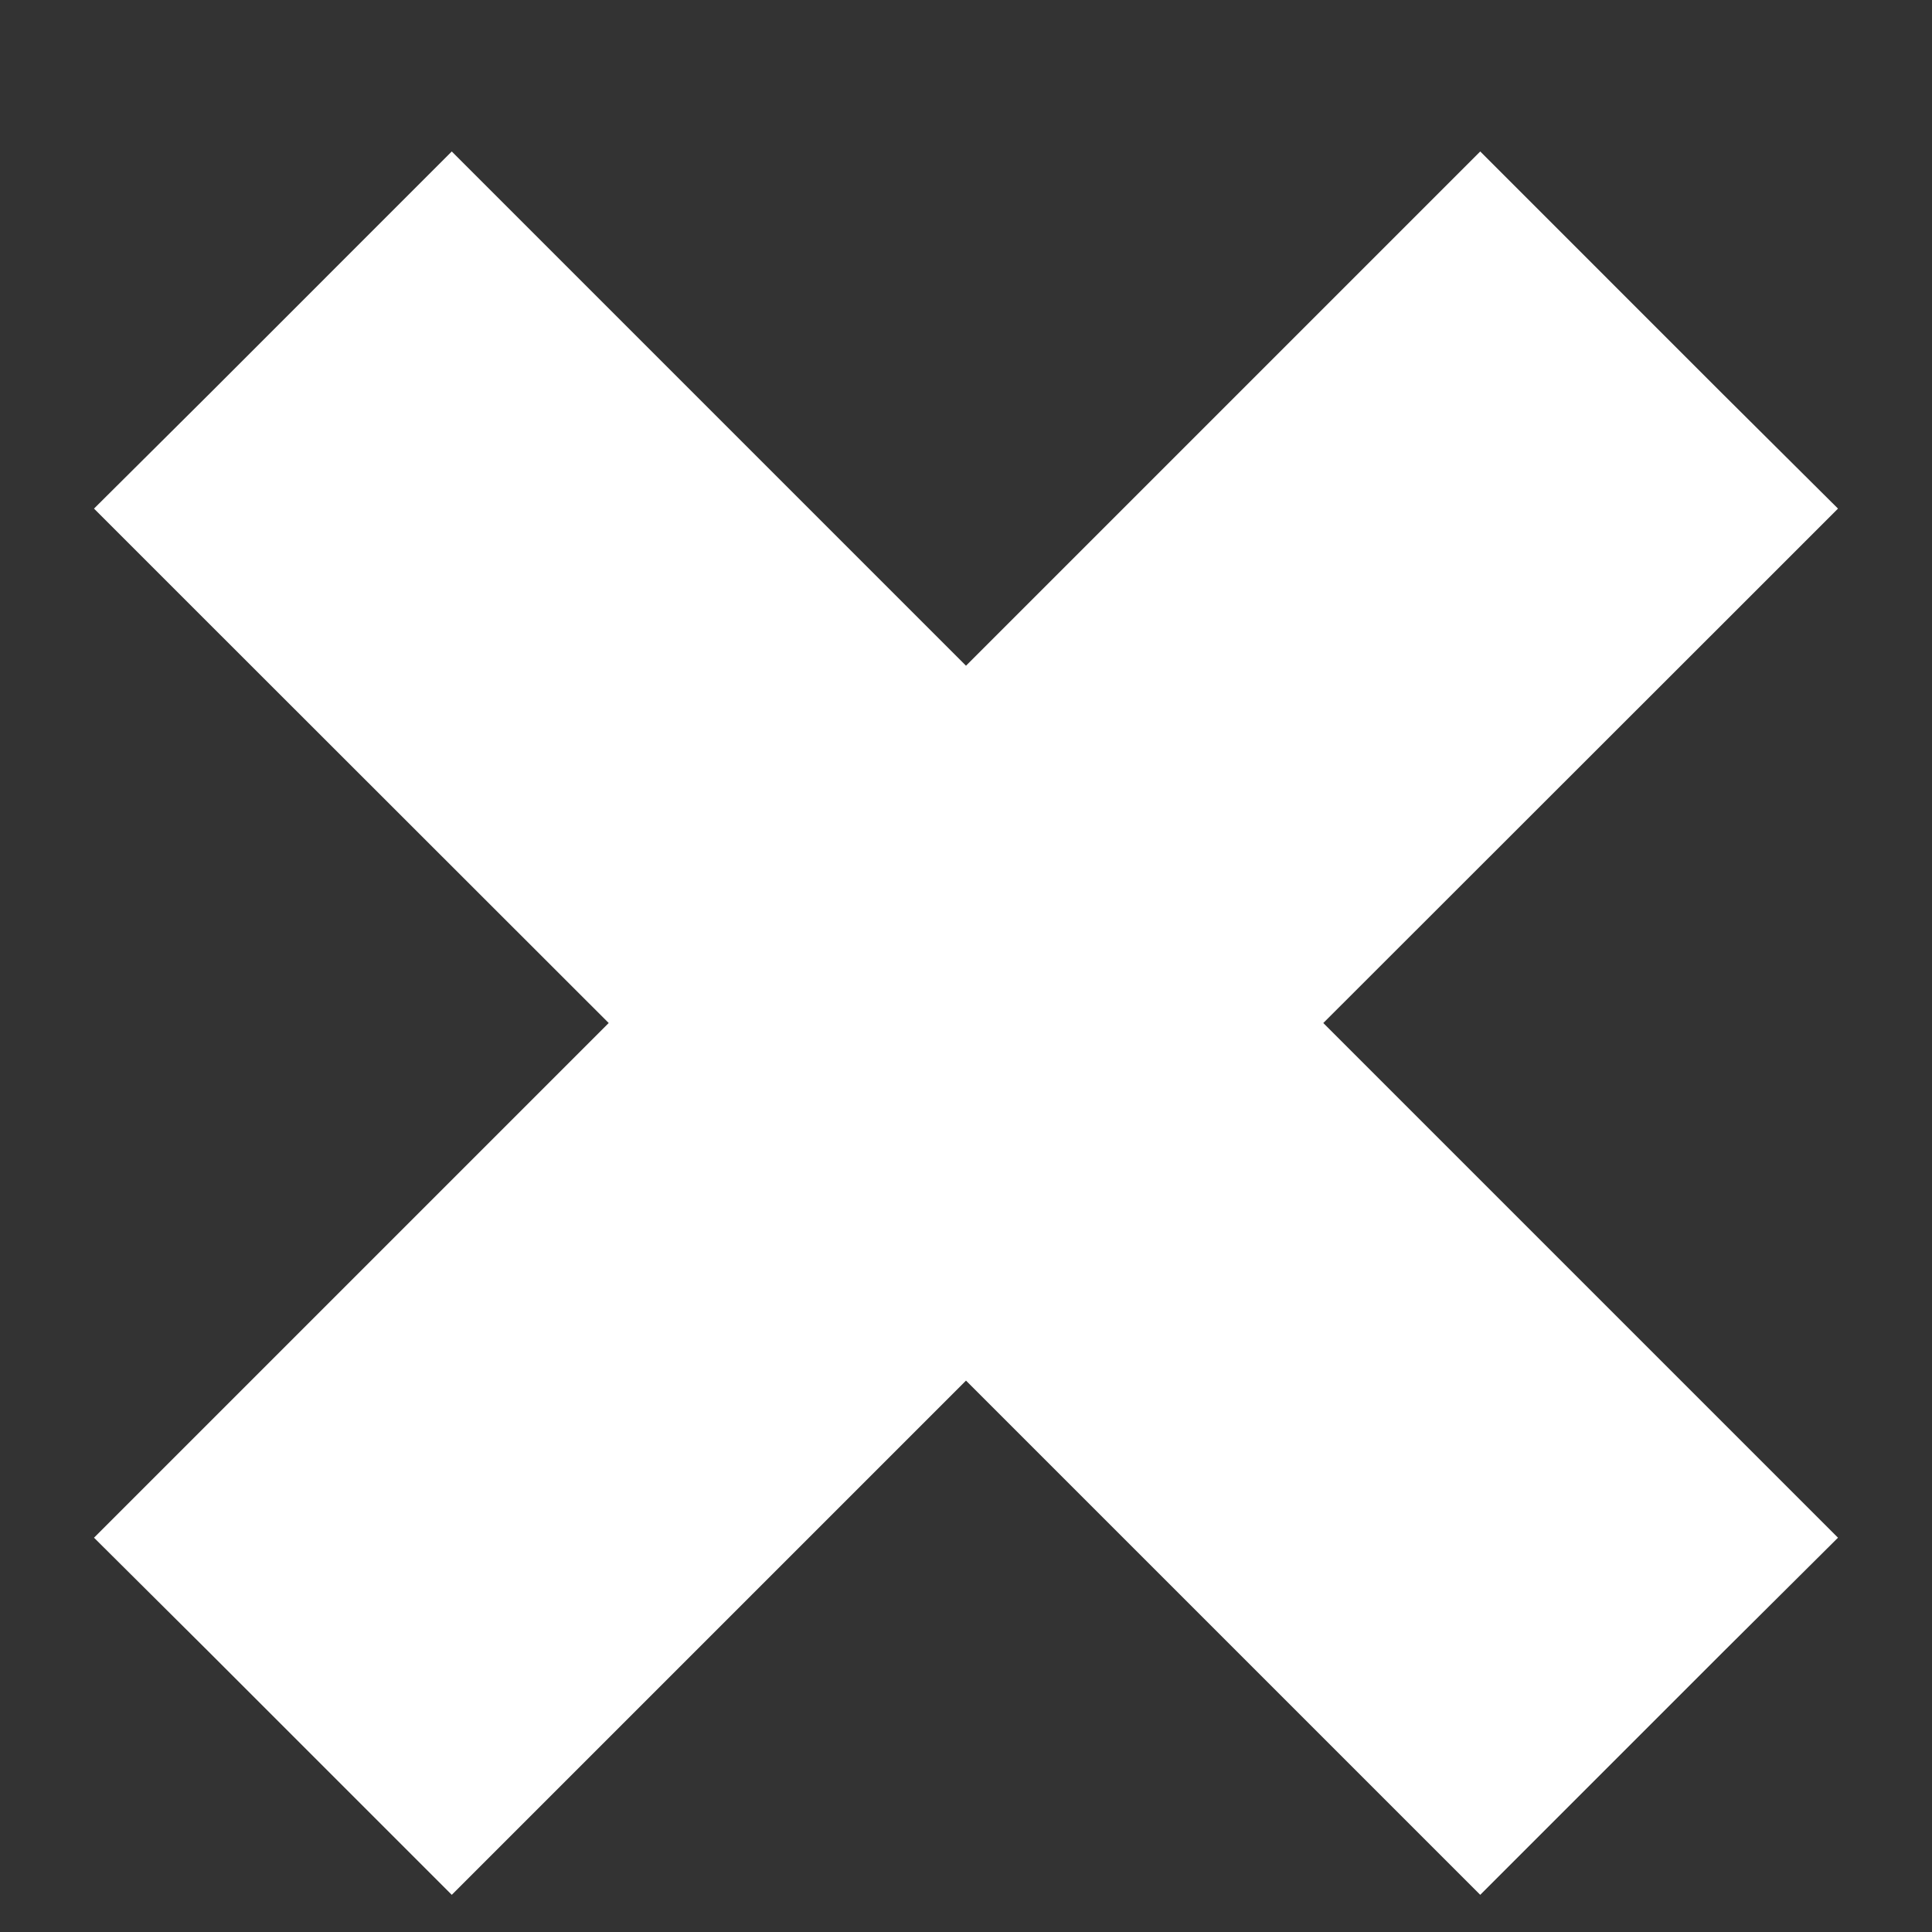 <svg width="6" height="6" viewBox="0 0 6 6" fill="none" xmlns="http://www.w3.org/2000/svg">
<rect x="0" y="0" width="6" height="6" fill="#333333" stroke="none"/>
<path d="M5.177 1.757L5.354 1.58L5.177 1.404L4.774 1.001L4.597 0.824L4.42 1.001L3 2.421L1.58 1.001L1.403 0.824L1.226 1.001L0.823 1.404L0.646 1.58L0.823 1.757L2.244 3.177L0.823 4.598L0.646 4.775L0.823 4.951L1.226 5.354L1.403 5.531L1.58 5.354L3 3.934L4.42 5.354L4.597 5.531L4.774 5.354L5.177 4.951L5.354 4.775L5.177 4.598L3.756 3.177L5.177 1.757Z" fill="white" stroke="white" stroke-width="0.5"/>
</svg>

